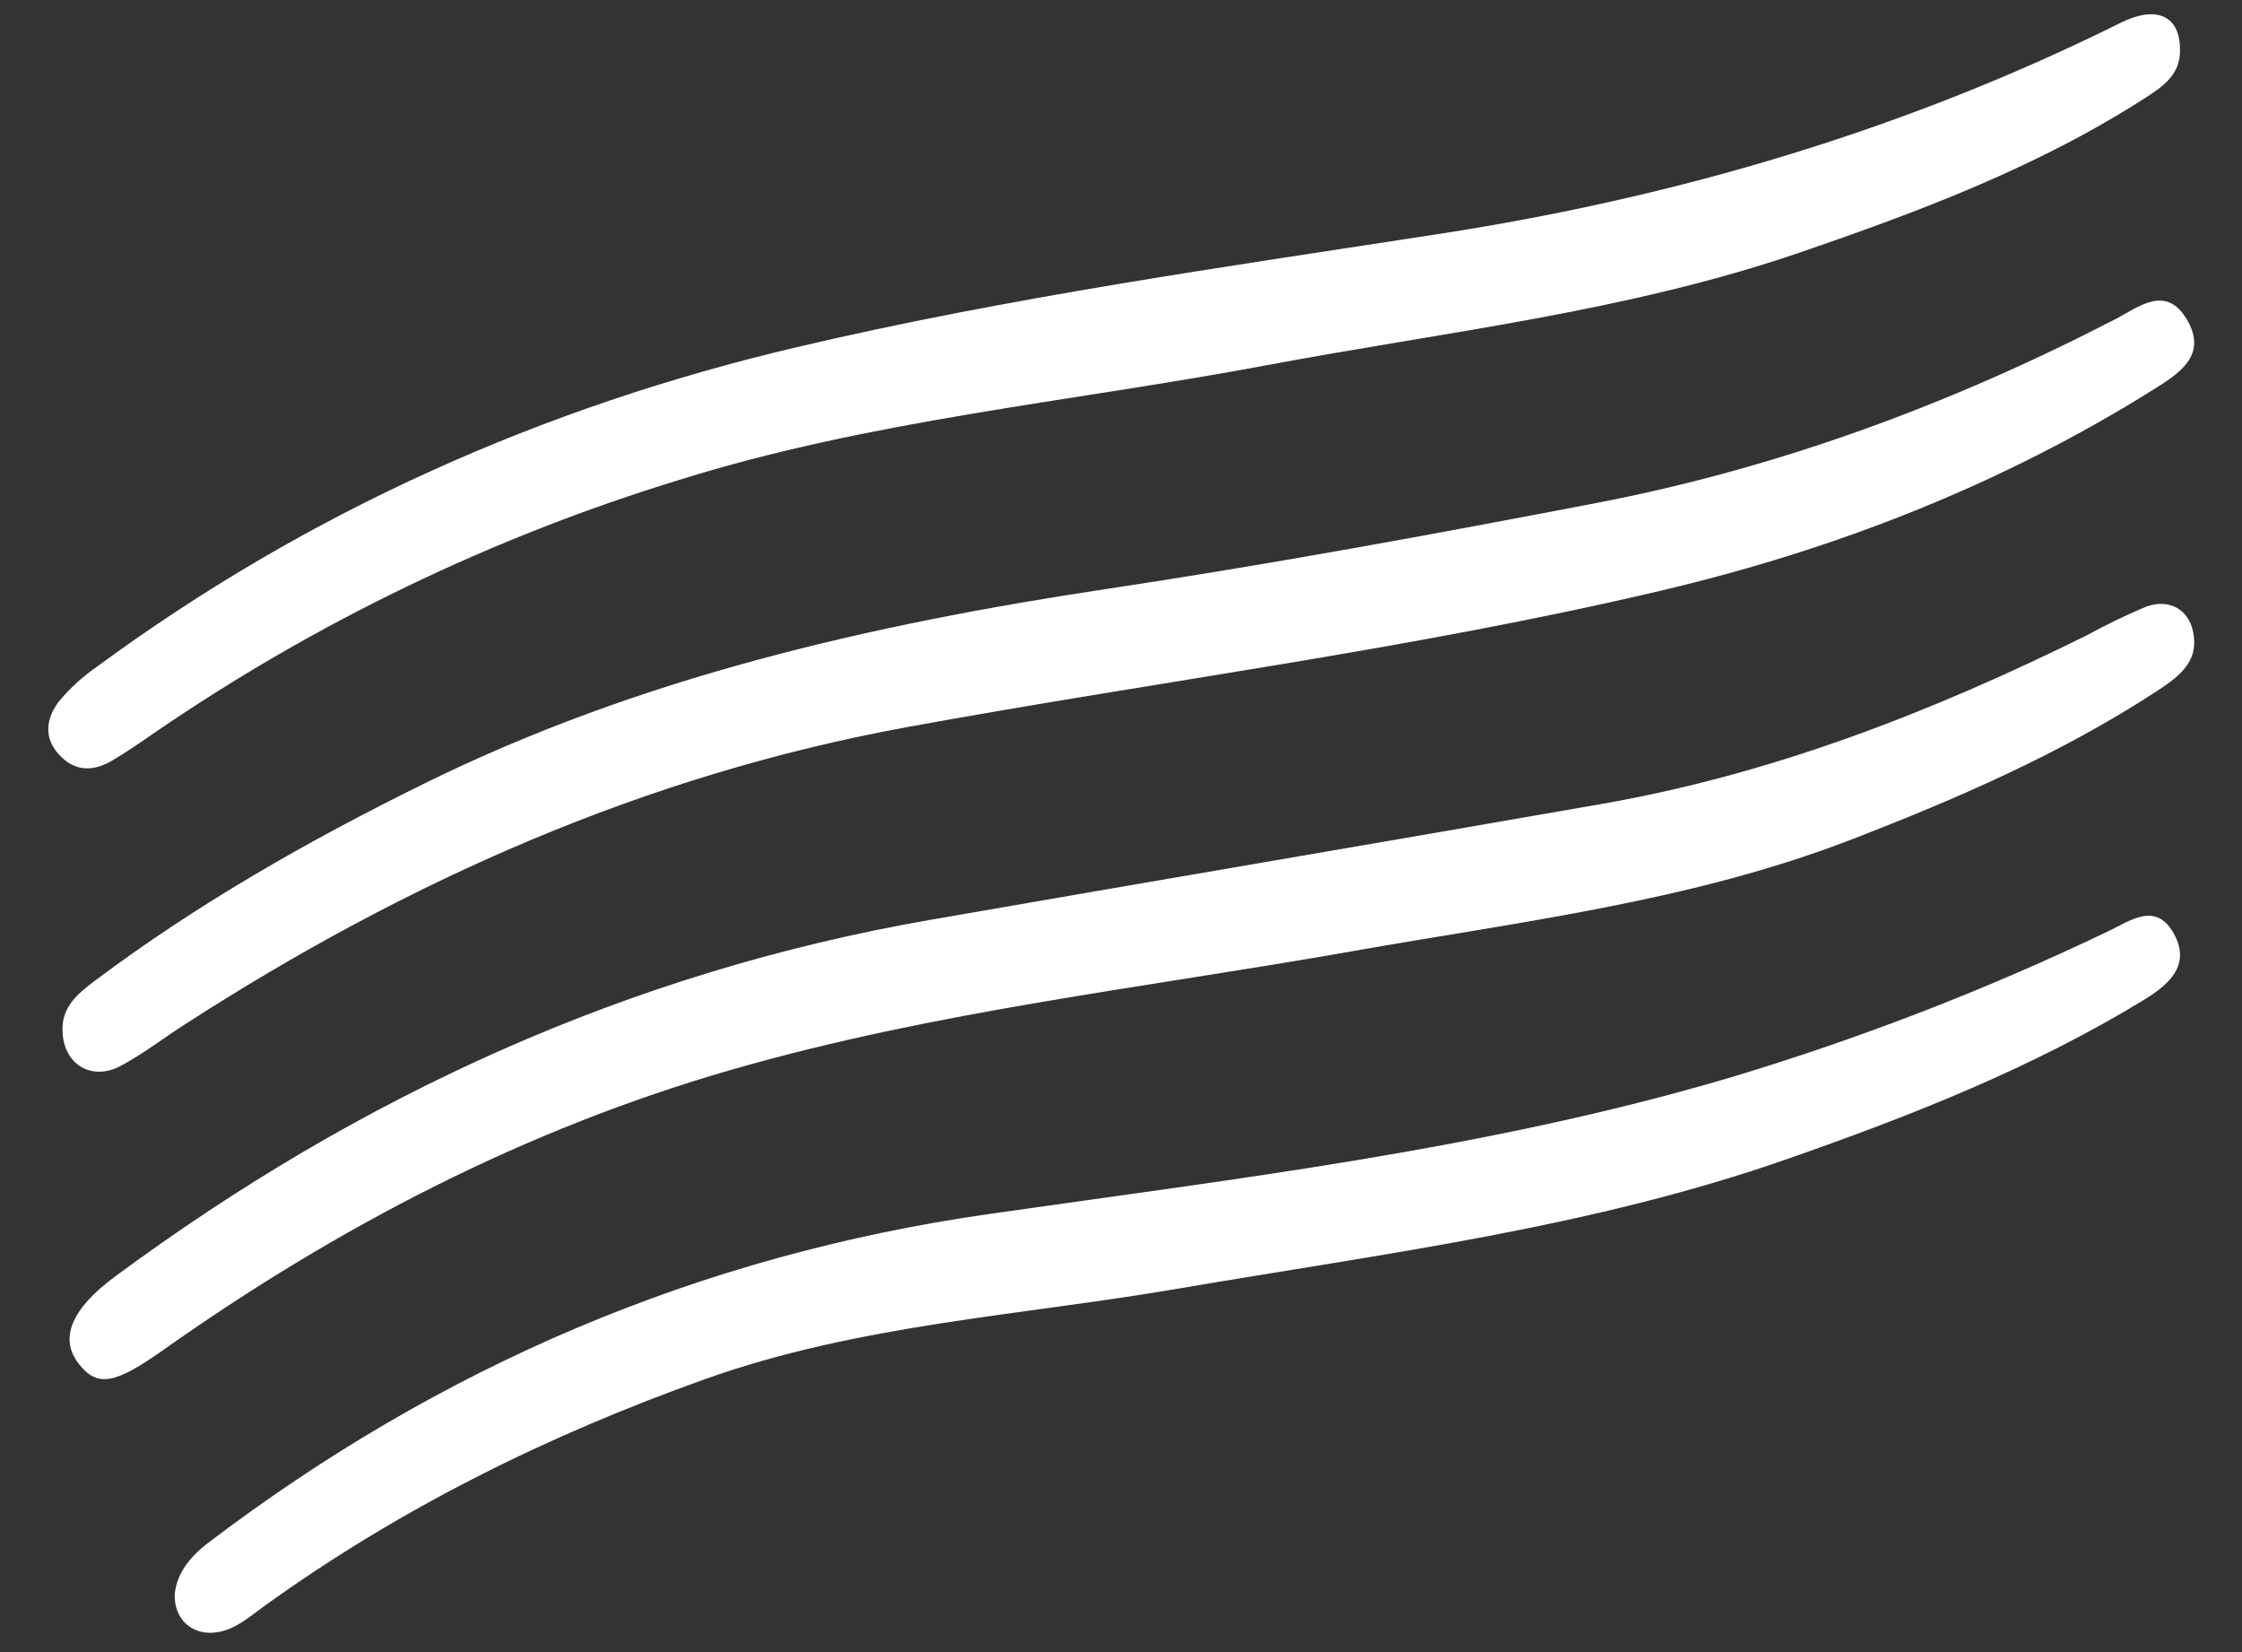 <svg viewBox="0 0 38 28" fill="#ffffff" xmlns="http://www.w3.org/2000/svg">
      <rect x="0" y="0" width="38" height="28" fill="#333333" stroke="none"/>
      <path
        d="M2.961 27.021C2.95 27.455 3.268 27.73 3.684 27.663C4 27.612 4.231 27.398 4.478 27.221C6.772 25.568 9.277 24.328 11.947 23.375C14.553 22.444 17.298 22.299 19.986 21.837C23.463 21.243 26.974 20.81 30.324 19.632C32.41 18.903 34.453 18.096 36.336 16.947C36.752 16.693 37.146 16.361 36.842 15.818C36.538 15.274 36.099 15.609 35.731 15.784C33.654 16.779 31.501 17.611 29.292 18.272C25.204 19.478 20.98 19.972 16.778 20.573C11.848 21.276 7.453 23.163 3.518 26.156C3.226 26.382 2.997 26.659 2.961 27.021Z"
      />
      <path
        d="M37.189 10.941C37.211 10.403 36.835 10.113 36.368 10.285C36.027 10.429 35.693 10.59 35.368 10.768C32.741 12.068 30.026 13.126 27.127 13.629C23.344 14.29 19.557 14.93 15.771 15.589C10.673 16.475 6.094 18.568 1.946 21.638C1.197 22.192 1.009 22.688 1.329 23.106C1.649 23.525 1.954 23.454 2.768 22.879C5.731 20.785 8.917 19.131 12.406 18.128C15.851 17.135 19.412 16.741 22.929 16.12C25.779 15.616 28.661 15.28 31.389 14.225C33.175 13.534 34.927 12.774 36.539 11.725C36.848 11.523 37.16 11.308 37.189 10.941Z"
      />
      <path
        d="M1.06 17.472C1.07 18.028 1.543 18.331 2.044 18.066C2.423 17.864 2.766 17.597 3.128 17.365C6.904 14.927 10.938 13.134 15.38 12.322C19.628 11.545 23.92 11.007 28.128 10.016C31.097 9.318 33.917 8.221 36.514 6.593C36.941 6.325 37.417 6.019 37.07 5.422C36.709 4.804 36.237 5.214 35.84 5.416C33.054 6.855 30.138 7.932 27.062 8.524C24.308 9.053 21.547 9.562 18.773 9.979C14.763 10.583 10.849 11.476 7.182 13.284C5.229 14.247 3.343 15.319 1.597 16.63C1.319 16.842 1.043 17.064 1.06 17.472Z"
      />
      <path
        d="M36.949 0.836C36.949 0.274 36.557 0.082 35.948 0.384C32.293 2.2 28.438 3.339 24.409 3.962C20.761 4.525 17.096 5.038 13.5 5.885C9.2 6.897 5.22 8.668 1.642 11.3C1.406 11.463 1.193 11.657 1.008 11.876C0.792 12.152 0.726 12.484 0.994 12.782C1.261 13.079 1.57 13.08 1.889 12.897C2.135 12.753 2.374 12.588 2.611 12.424C5.345 10.549 8.346 9.103 11.511 8.134C14.762 7.116 18.145 6.814 21.468 6.19C24.49 5.623 27.557 5.288 30.491 4.285C32.534 3.585 34.548 2.829 36.376 1.649C36.677 1.455 36.962 1.251 36.949 0.836Z"
      />
    </svg>